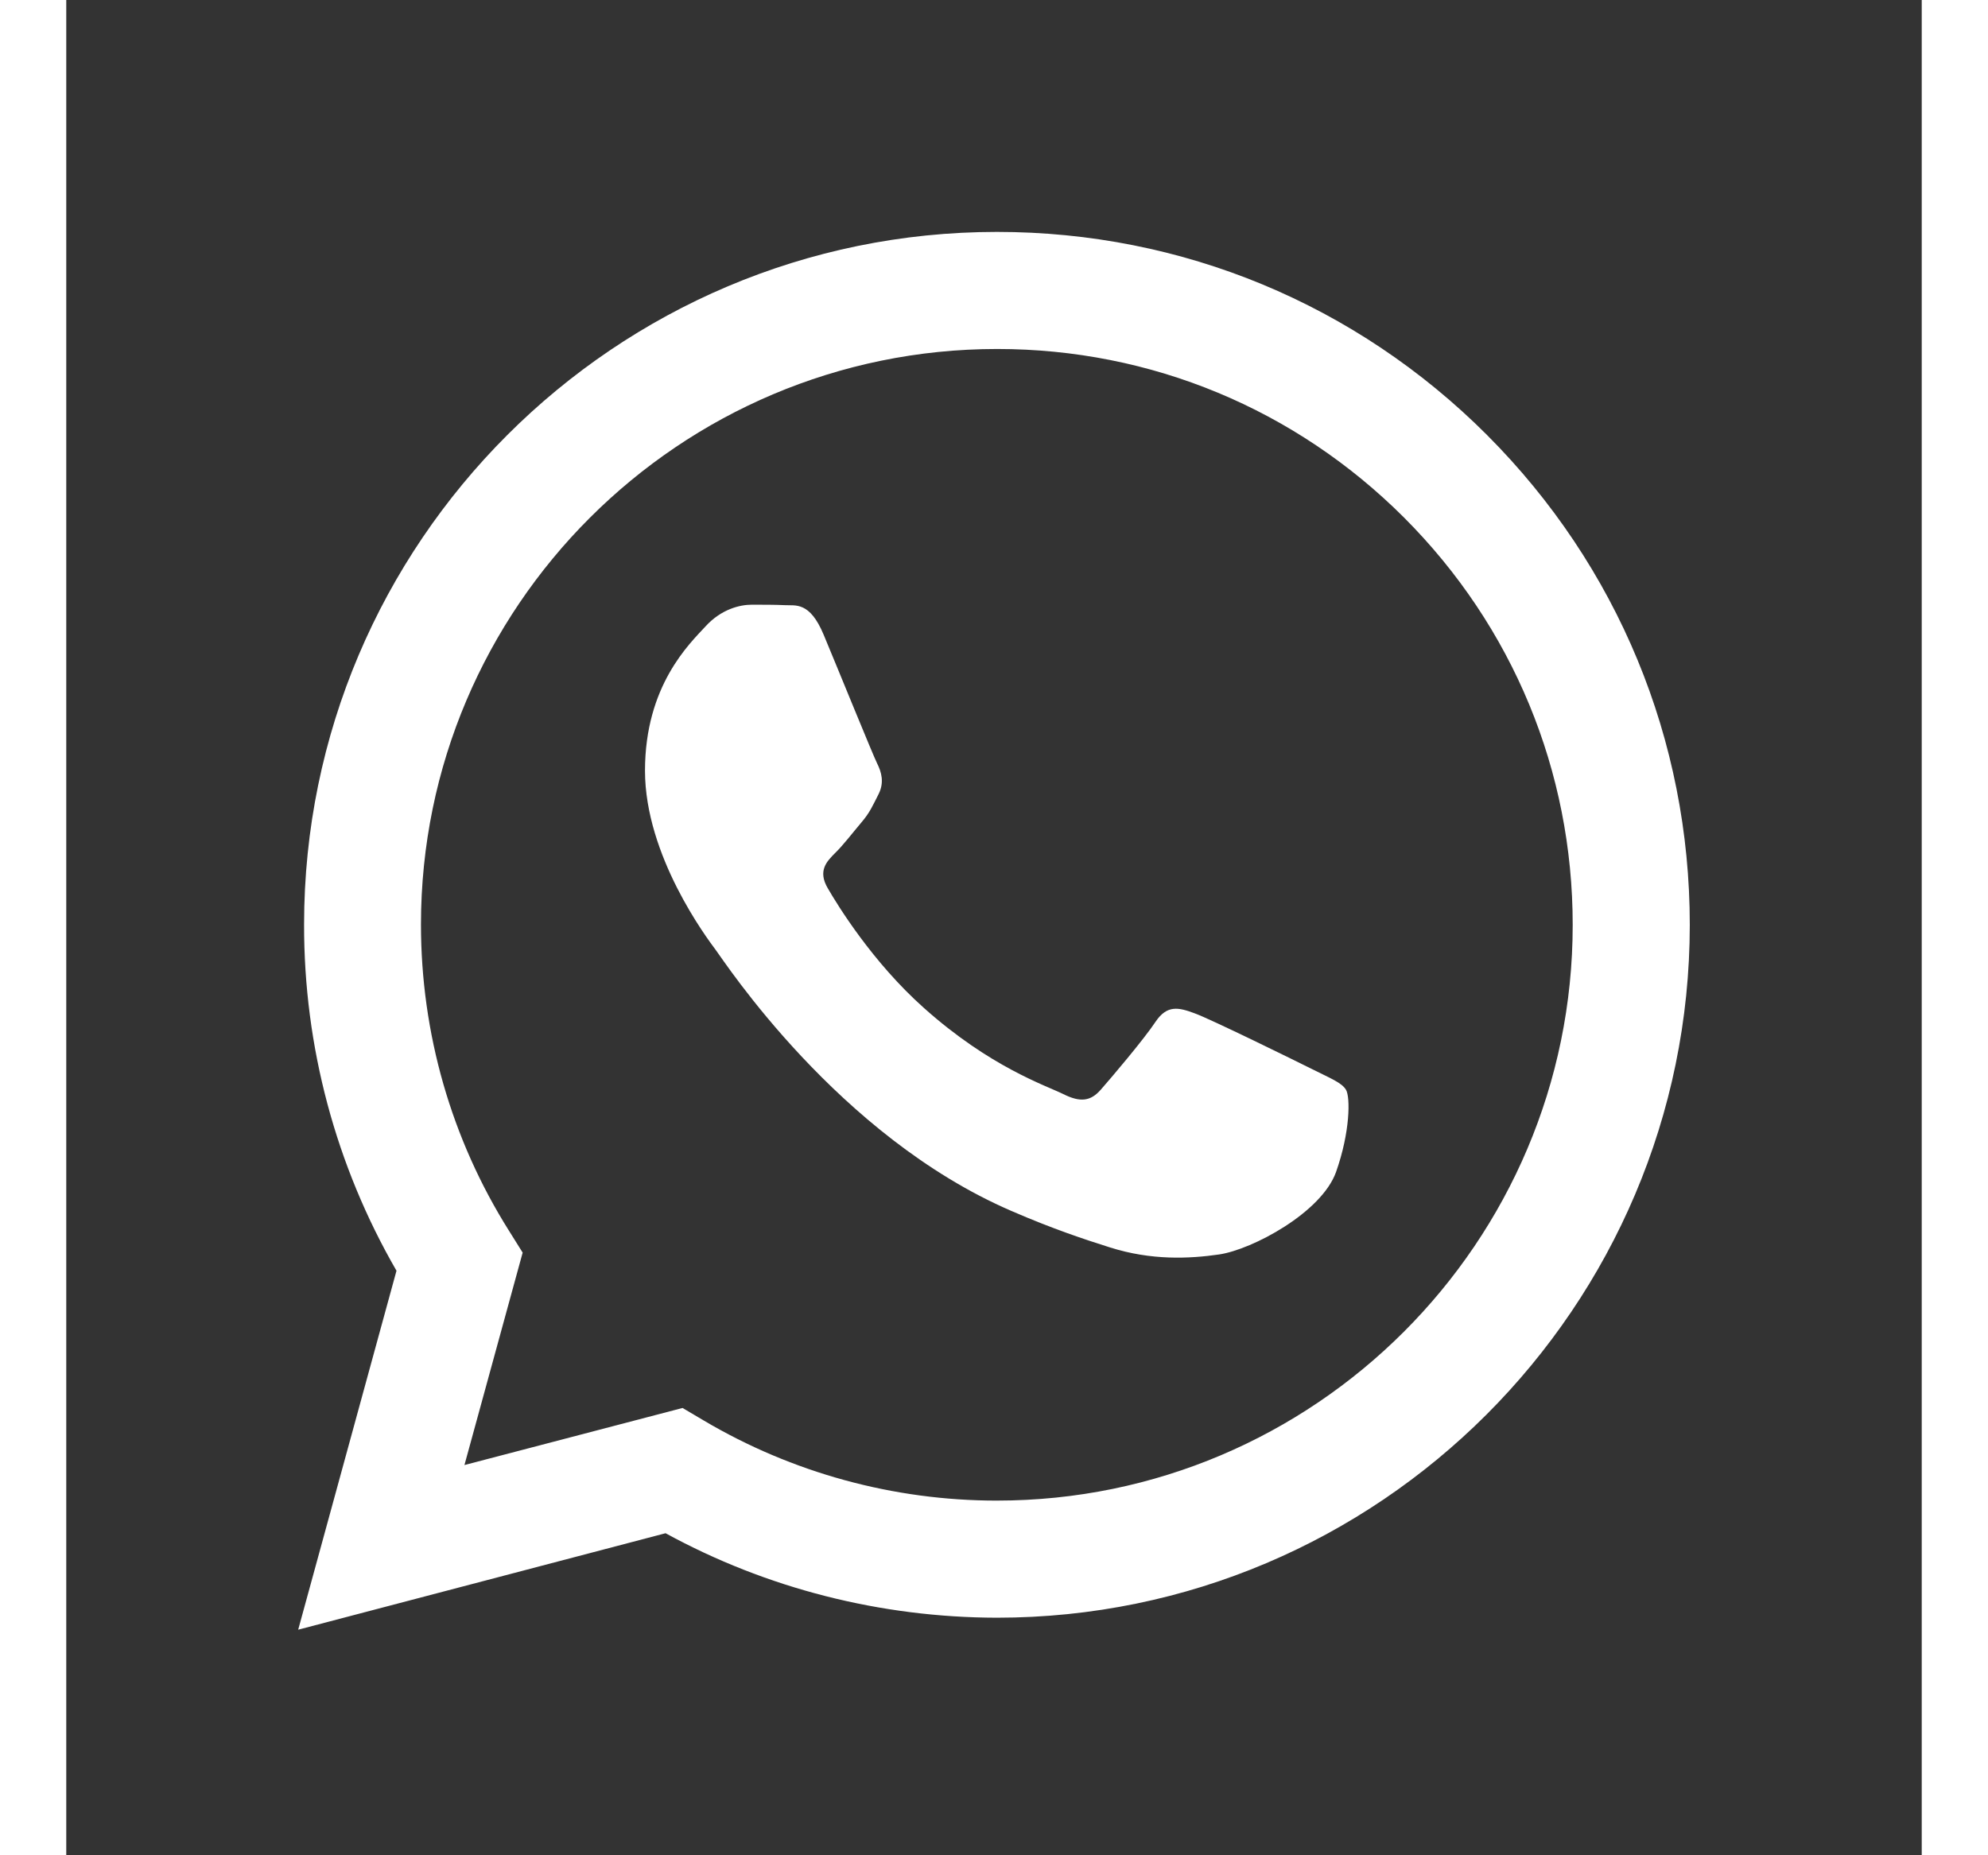     <svg xmlns="http://www.w3.org/2000/svg" x="0px" y="0px"
                width="30" height="28"
                viewBox="0 0 172 172"
                style=" fill:#000000;"><rect x="0" y="0" width="172" height="172" fill="#333333" stroke="none"/><g fill="none" fill-rule="none" stroke="none" stroke-width="1" stroke-linecap="butt" stroke-linejoin="miter" stroke-miterlimit="10" stroke-dasharray="" stroke-dashoffset="0" font-family="none" font-weight="none" font-size="none" text-anchor="none" style="mix-blend-mode: normal"><path d="M0,172v-172h172v172z" fill="none" fill-rule="nonzero"></path><g fill="#ffffff" fill-rule="evenodd"><path d="M131.708,40.333c-12.136,-12.136 -28.261,-18.833 -45.436,-18.833c-35.399,0 -64.227,28.807 -64.227,64.206c-0.021,11.317 2.939,22.361 8.566,32.103l-9.112,33.279l34.056,-8.944c9.364,5.123 19.946,7.811 30.696,7.832h0.021c35.399,0 64.206,-28.807 64.227,-64.227c0,-17.154 -6.677,-33.279 -18.792,-45.415zM86.273,139.12h-0.021c-9.574,0 -18.98,-2.583 -27.169,-7.433l-1.953,-1.155l-20.219,5.291l5.396,-19.694l-1.26,-2.016c-5.354,-8.503 -8.167,-18.33 -8.167,-28.408c0,-29.416 23.957,-53.351 53.414,-53.351c14.256,0 27.652,5.564 37.73,15.642c10.078,10.099 15.621,23.495 15.621,37.751c0,29.437 -23.957,53.372 -53.372,53.372zM115.542,99.144c-1.596,-0.798 -9.49,-4.682 -10.96,-5.207c-1.47,-0.546 -2.541,-0.798 -3.611,0.798c-1.071,1.617 -4.136,5.228 -5.081,6.299c-0.924,1.05 -1.869,1.197 -3.464,0.399c-1.617,-0.798 -6.782,-2.499 -12.913,-7.979c-4.766,-4.241 -8,-9.511 -8.923,-11.107c-0.945,-1.617 -0.105,-2.478 0.693,-3.275c0.735,-0.714 1.617,-1.869 2.415,-2.813c0.798,-0.924 1.071,-1.596 1.617,-2.667c0.525,-1.071 0.252,-2.016 -0.147,-2.813c-0.399,-0.798 -3.611,-8.713 -4.955,-11.926c-1.302,-3.128 -2.625,-2.688 -3.611,-2.75c-0.924,-0.042 -1.995,-0.042 -3.065,-0.042c-1.071,0 -2.813,0.399 -4.283,2.016c-1.47,1.596 -5.606,5.48 -5.606,13.375c0,7.895 5.753,15.537 6.551,16.608c0.798,1.05 11.317,17.259 27.421,24.208c3.821,1.659 6.803,2.646 9.133,3.38c3.842,1.218 7.349,1.05 10.12,0.651c3.086,-0.462 9.49,-3.884 10.834,-7.643c1.323,-3.737 1.323,-6.95 0.924,-7.622c-0.399,-0.672 -1.47,-1.071 -3.086,-1.89z"></path></g></g></svg>
            